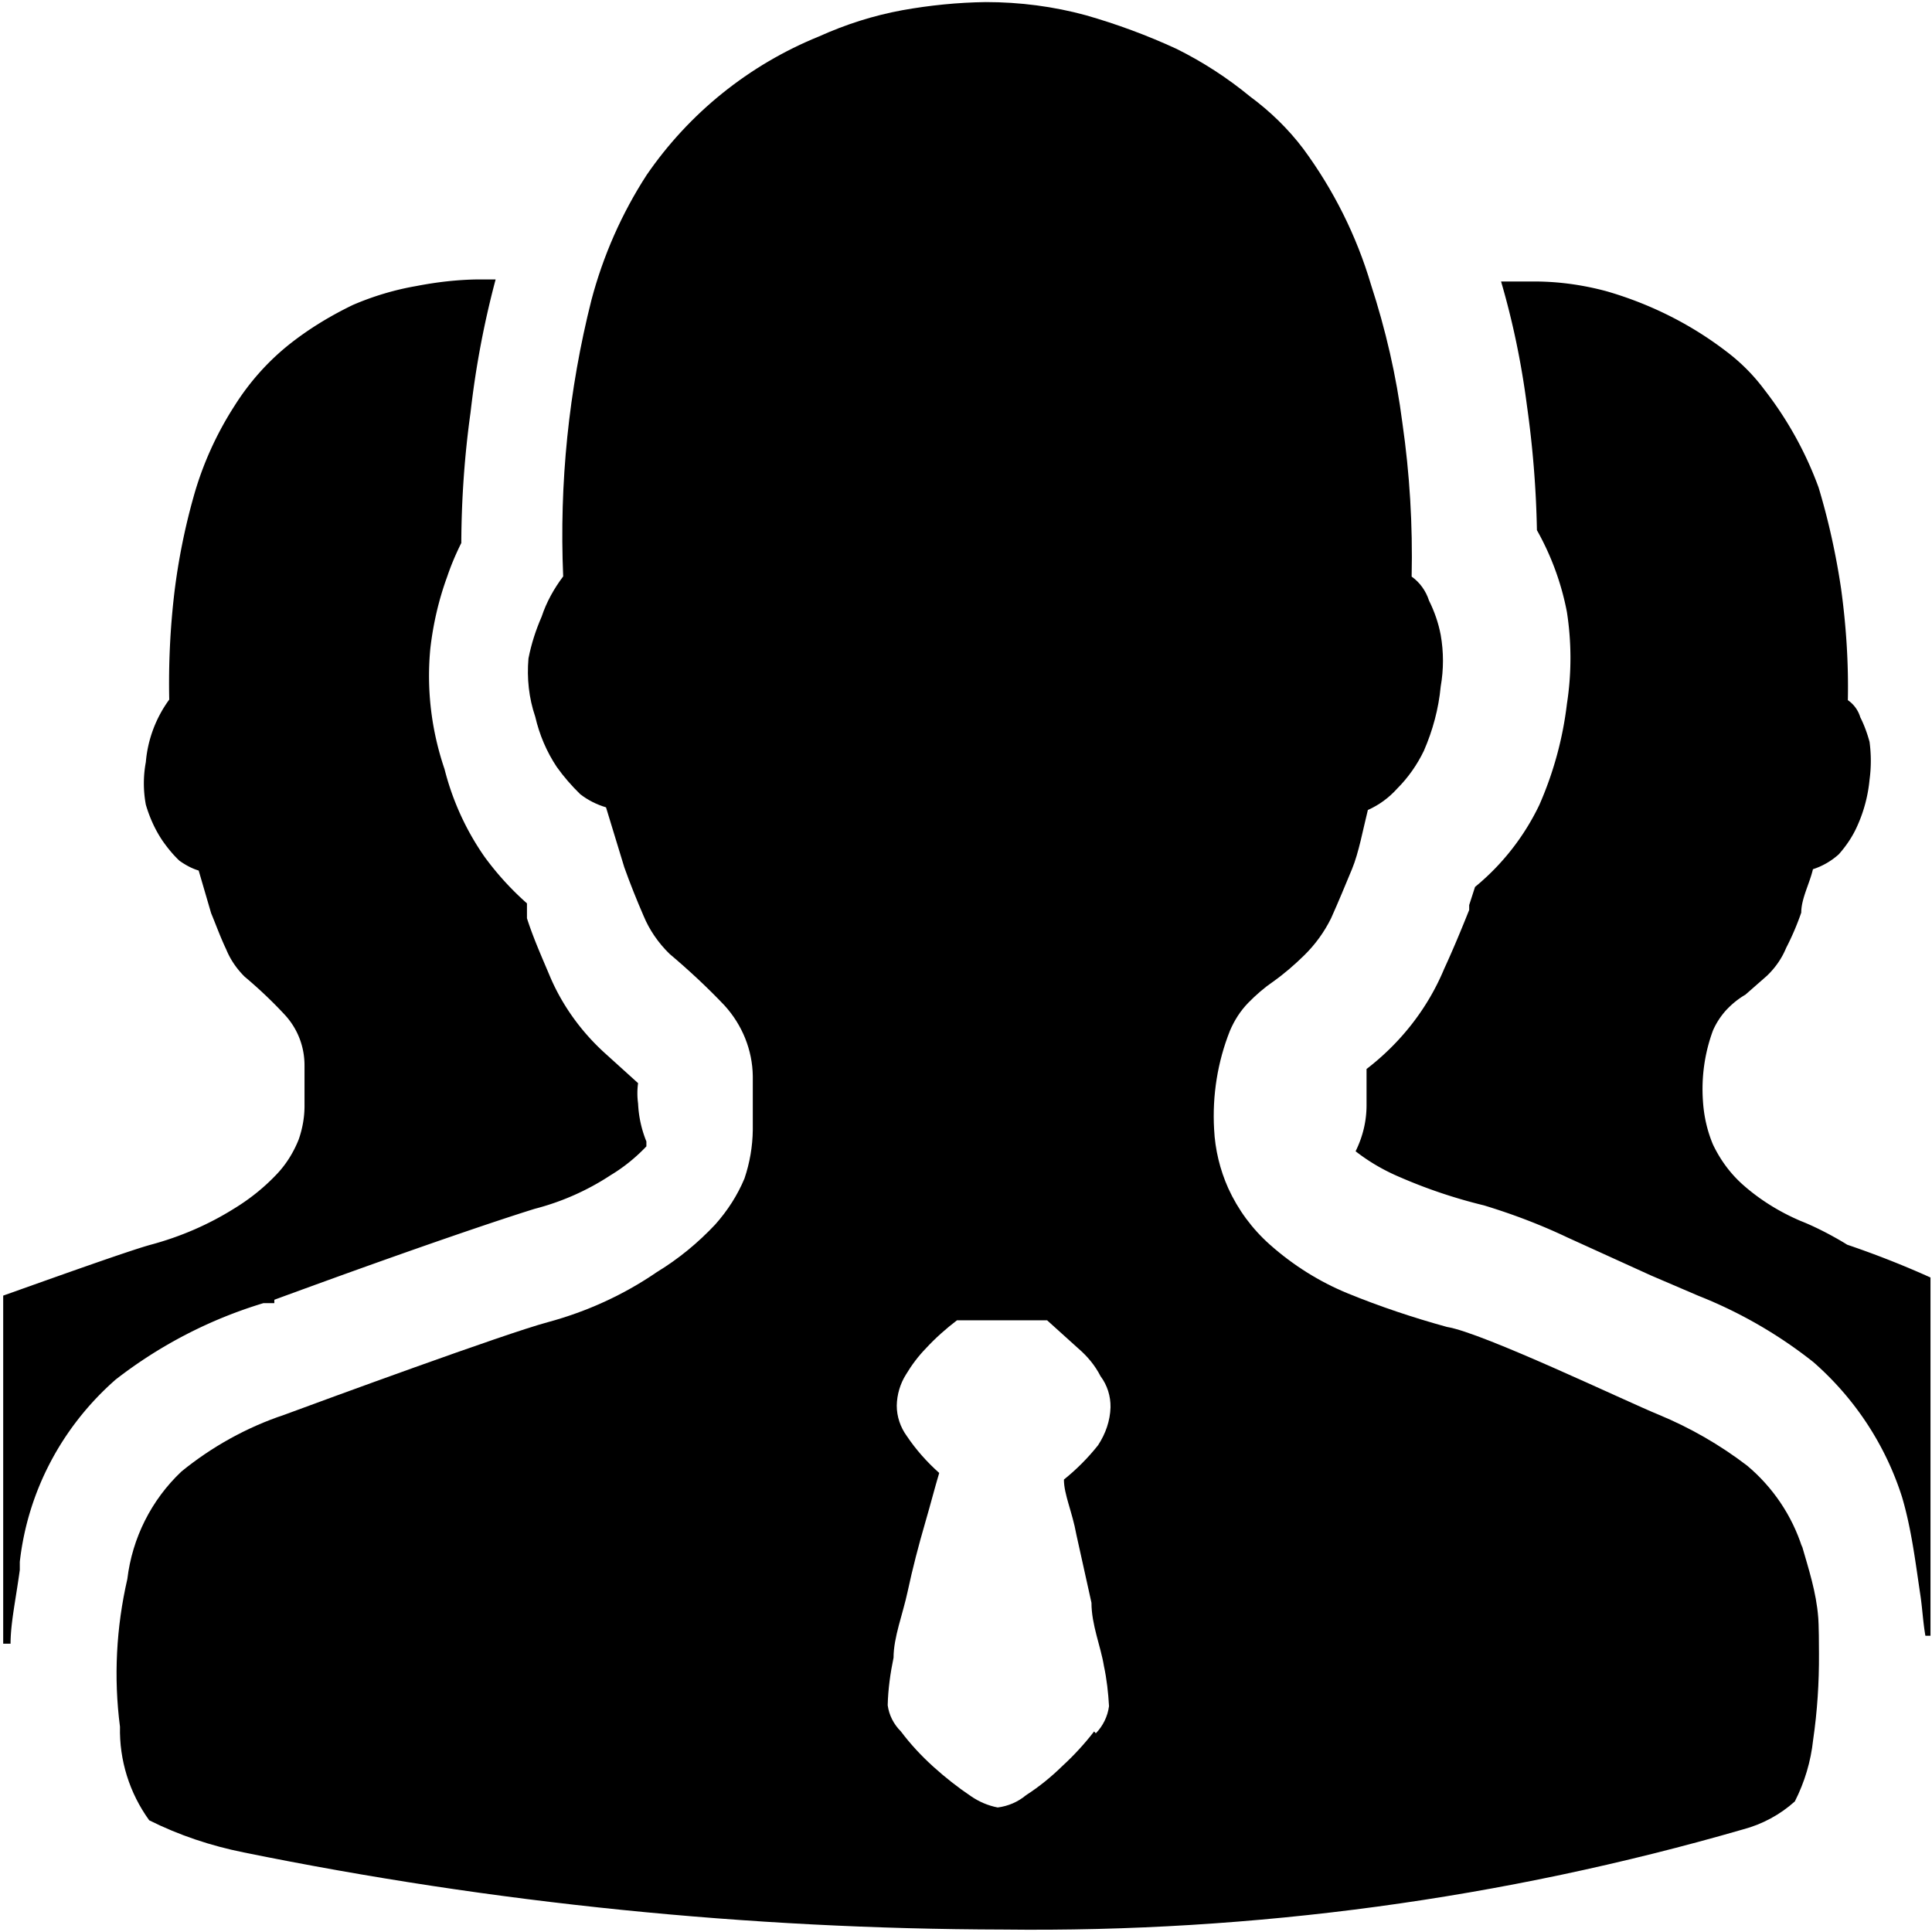 <svg t="1601987957053" class="icon" viewBox="0 0 1024 1024" version="1.1" xmlns="http://www.w3.org/2000/svg" p-id="34380" width="64" height="64"><path d="M145.4 688.9c79.5-29.2 122.5-43.4 138-48.2 14.3-3.7 27.9-9.7 40.2-17.8 7-4.2 13.4-9.4 19-15.3V605c-2.6-6.4-4.1-13.2-4.4-20.1-0.5-3.6-0.5-7.3 0-10.8L320.4 558c-12.3-11.2-22.2-24.9-28.7-40-4.4-10.5-8.9-20.4-12.4-31.3v-7.9c-8.4-7.4-16-15.8-22.5-24.7-9.9-14.2-17-29.9-21.2-46.5-7-20.6-9.6-42.3-7.5-64 1.5-12.9 4.4-25.6 8.9-37.9 2.1-6.2 4.6-12.1 7.5-17.9 0.1-23.1 1.7-46.3 4.9-69.2 2.7-23.8 7.1-47.3 13.3-70.5h-8.9c-11.1 0.1-22.3 1.4-33.1 3.5-11.6 2-22.9 5.4-33.6 10-11.8 5.7-22.9 12.4-33.1 20.4-11.7 9.2-21.7 20.4-29.7 33.1-9.6 14.9-17 31.3-21.7 48.2-4.7 16.7-8.1 33.7-10.2 51a410.4 410.4 0 0 0-2.7 56.5c-7.1 9.7-11.4 21.2-12.4 33.1-1.4 7.5-1.4 15.1 0 22.6 2 6.8 4.9 13.3 8.9 19.2 2.6 3.7 5.5 7.3 8.9 10.5 3.1 2.2 6.5 4.1 10.2 5.2l6.6 22.6c2.7 6.5 4.9 12.7 8 19.2 2.2 5.4 5.5 10.2 9.7 14.4 7.5 6.3 14.5 12.9 21.2 20.1 7 7.5 10.7 17.2 10.6 27.4v20.2c0.1 6.4-1 12.7-3.1 18.7-2.6 6.5-6.3 12.6-11.1 17.8-6.8 7.3-14.5 13.5-23 18.7-13.7 8.6-28.6 15-44.2 19.2-11.4 3.1-51.3 17.4-78.3 27v184.5h3.9c0-10.8 2.7-23 4.9-39.1v-4.3c4.2-37.3 22.3-71.6 50.8-96.6 23.3-18.1 49.8-31.9 78.3-40.5h5.8V689z m808.9-41.8c-11-4.7-21.2-11-30-18.7-6.9-6-12.4-13.4-16.4-21.8-3.1-7.4-4.8-15.1-5.3-23-0.9-12.7 0.9-25.5 5.3-37.4 1.7-3.9 4.1-7.6 7-10.8 3-3.2 6.4-6 10.2-8.2l11.4-10c4.4-4.2 7.9-9.2 10.2-14.8 3.1-6 5.8-12.3 8-18.7 0-7.4 4.4-15.3 6.2-23 5-1.6 9.7-4.3 13.7-7.9 3.9-4.4 7.3-9.4 9.7-14.8 3.6-7.9 5.8-16.3 6.6-24.7 0.9-6.6 0.9-13.4 0-20.1-1.2-4.4-2.8-8.9-4.9-13-1.1-3.7-3.4-6.9-6.6-9.1 0.4-19.8-0.9-39.5-3.6-59.2-2.7-18.1-6.6-35.9-11.9-53.5-6.8-18.6-16.5-36.1-28.7-51.8-5.8-7.8-12.6-14.6-20.3-20.4-18.8-14.4-40.2-25.1-63.3-31.8-12.6-3.4-25.5-5.2-38.4-5.2h-17.6c6.3 21.5 10.8 43.4 13.7 65.7 3.1 21.9 4.9 43.9 5.3 66.1 7.6 13.5 13 28.2 15.9 43.4 2.5 16.1 2.5 32.6 0 48.7-2.2 18.5-7.1 36.4-14.6 53.5-8 16.7-19.6 31.6-34.1 43.5l-3.1 9.6v2.6c-4.2 10.5-8.5 20.9-13.3 31.3-8.7 20.9-23 39.1-41.1 53v19.2c0 8.5-2 16.7-5.8 24.4 7.3 5.7 15.3 10.3 23.9 13.9 14.3 6.2 29 11.1 44.2 14.8 15.1 4.6 29.9 10.2 44.2 17L875 676l25.2 10.8c22 8.7 42.6 20.6 61 35.2 21.9 19.2 38.1 43.8 46.9 71.4 5 16.9 7.1 34.4 9.7 51.8 1.1 7.2 1.4 14.3 2.7 21.8h2.7V677.1c-14.4-6.5-29.2-12.3-44.2-17.4 0.1 0-12.2-7.7-24.7-12.6z" p-id="34381"></path><path d="M955.2 820.2c-5.4-16.9-15.5-31.9-29.2-43.4-14.4-11-30.2-20.1-46.9-27-17.2-7-93.3-43.5-112.2-46.5-17.8-4.9-35.5-10.8-52.6-17.8-15.1-6.2-28.9-14.9-41.1-25.7-9.5-8.4-17-18.6-22.2-30-4.4-9.8-7-20.6-7.5-31.3-1-17.8 1.8-35.6 8.4-52.2 2.3-5.4 5.5-10.5 9.7-14.8 4.1-4.2 8.5-8 13.3-11.3 5.9-4.2 11.3-8.9 16.4-13.9 5.8-5.7 10.6-12.3 14.2-19.6 3.9-8.7 7.5-17.4 11.1-26.1 3.6-8.7 5.8-20.9 8.4-31.3 5.9-2.6 11.2-6.5 15.5-11.3 5.8-5.8 10.6-12.6 14.2-20.1 4.7-10.8 7.8-22.3 8.9-34 1.6-9.1 1.6-18.3 0-27.4-1.2-6.3-3.3-12.4-6.2-18.2-1.6-5-4.8-9.6-9.2-12.7 0.6-27.2-1-54.4-4.9-81.4-3.2-25-8.9-49.6-16.7-73.5-7.6-25.7-19.8-50.1-35.8-71.8-8-10.6-17.6-19.9-28.3-27.8-11.9-9.8-25-18.3-38.9-25.2-15.6-7.2-31.6-13.1-48-17.8-17.2-4.7-35.1-7-53.1-7-14.9 0.2-29.7 1.7-44.2 4.3-15.3 2.8-30 7.5-44.2 13.9-37.2 15.1-68.9 40.7-91.4 73.5-13.2 20.4-23 42.7-29.2 66.1-12.1 47.9-17.1 97.2-15 146.6-4.9 6.5-8.9 13.7-11.4 21.3-3.1 7.1-5.5 14.5-7 22.2-0.9 10.5 0.2 20.9 3.6 30.9 2.2 9.5 6 18.5 11.4 26.6 3.7 5.2 7.9 10 12.4 14.4 4.1 3.2 8.7 5.5 13.7 7l9.7 31.8c3.1 8.7 6.6 17.4 10.2 25.7 3.1 7.5 7.8 14.3 13.7 20.1 10.3 8.7 20.1 17.8 29.2 27.4 9.4 10.3 14.8 23.6 15 37.4v28.6c-0.1 8.7-1.6 17.4-4.4 25.7-3.7 8.9-9 17.1-15.5 24.4-9.1 9.7-19.4 18.2-30.9 25.2-17.6 12.1-37.2 21-57.9 26.6-22.5 6-118.9 41.4-139.7 49.1-19.8 6.6-38.3 16.9-54.4 30-16 15.1-26.1 35.3-28.7 57-5.9 25.7-7.3 52.2-3.9 78.3-0.4 17.7 5 35.1 15.5 49.6 15.8 7.9 32.6 13.5 50 17 132.6 27 267.5 40.6 402.7 40.9 132.7 1.6 264.9-16.3 392.1-53.1 10.2-2.7 19.6-7.8 27.4-14.8 5.2-10.2 8.5-21.3 9.7-32.6 2.2-15.1 3.2-30.4 3.1-45.7 0-15.6-0.4-19.2-0.4-19.2-1-13.3-5.1-25.8-8.8-38.6l0.3 1.5z m-375.3 97.5c-5 6.5-10.7 12.7-16.7 18.2-5.9 5.8-12.4 11.1-19.4 15.6-4.3 3.6-9.5 5.8-15 6.5-5.2-1-10-3.1-14.2-6-7-4.7-13.7-10-19.9-15.6-6.3-5.7-12.1-11.9-17.2-18.7-3.8-3.8-6.3-8.6-7-13.9 0.2-8.5 1.4-17 3.1-25.2 0-10.8 4.9-23 7.5-35.2 2.6-12.2 5.8-24.4 9.2-36.1 3.4-11.7 4.9-17.9 7.5-26.6-6.5-5.8-12.3-12.3-17.2-19.6-3.4-4.7-5.3-10.3-5.3-16.1 0.1-5.8 1.8-11.6 4.9-16.5 3-5 6.5-9.7 10.6-13.9 5-5.4 10.5-10.3 16.4-14.8H555l16.4 14.8c4.9 4.2 9 9.1 11.9 14.8 3.6 4.8 5.4 10.6 5.3 16.5-0.2 7.1-2.6 14-6.6 20.1-5.4 6.8-11.4 12.8-18.1 18.2 0 7.9 4.4 17 6.6 29.2l8 36.1c0 11.7 4.9 23 6.6 33.5 1.5 7 2.3 14.2 2.7 21.3-0.7 5.4-3.2 10.5-7 14.4l-0.9-1z m0 0" p-id="34382"></path></svg>